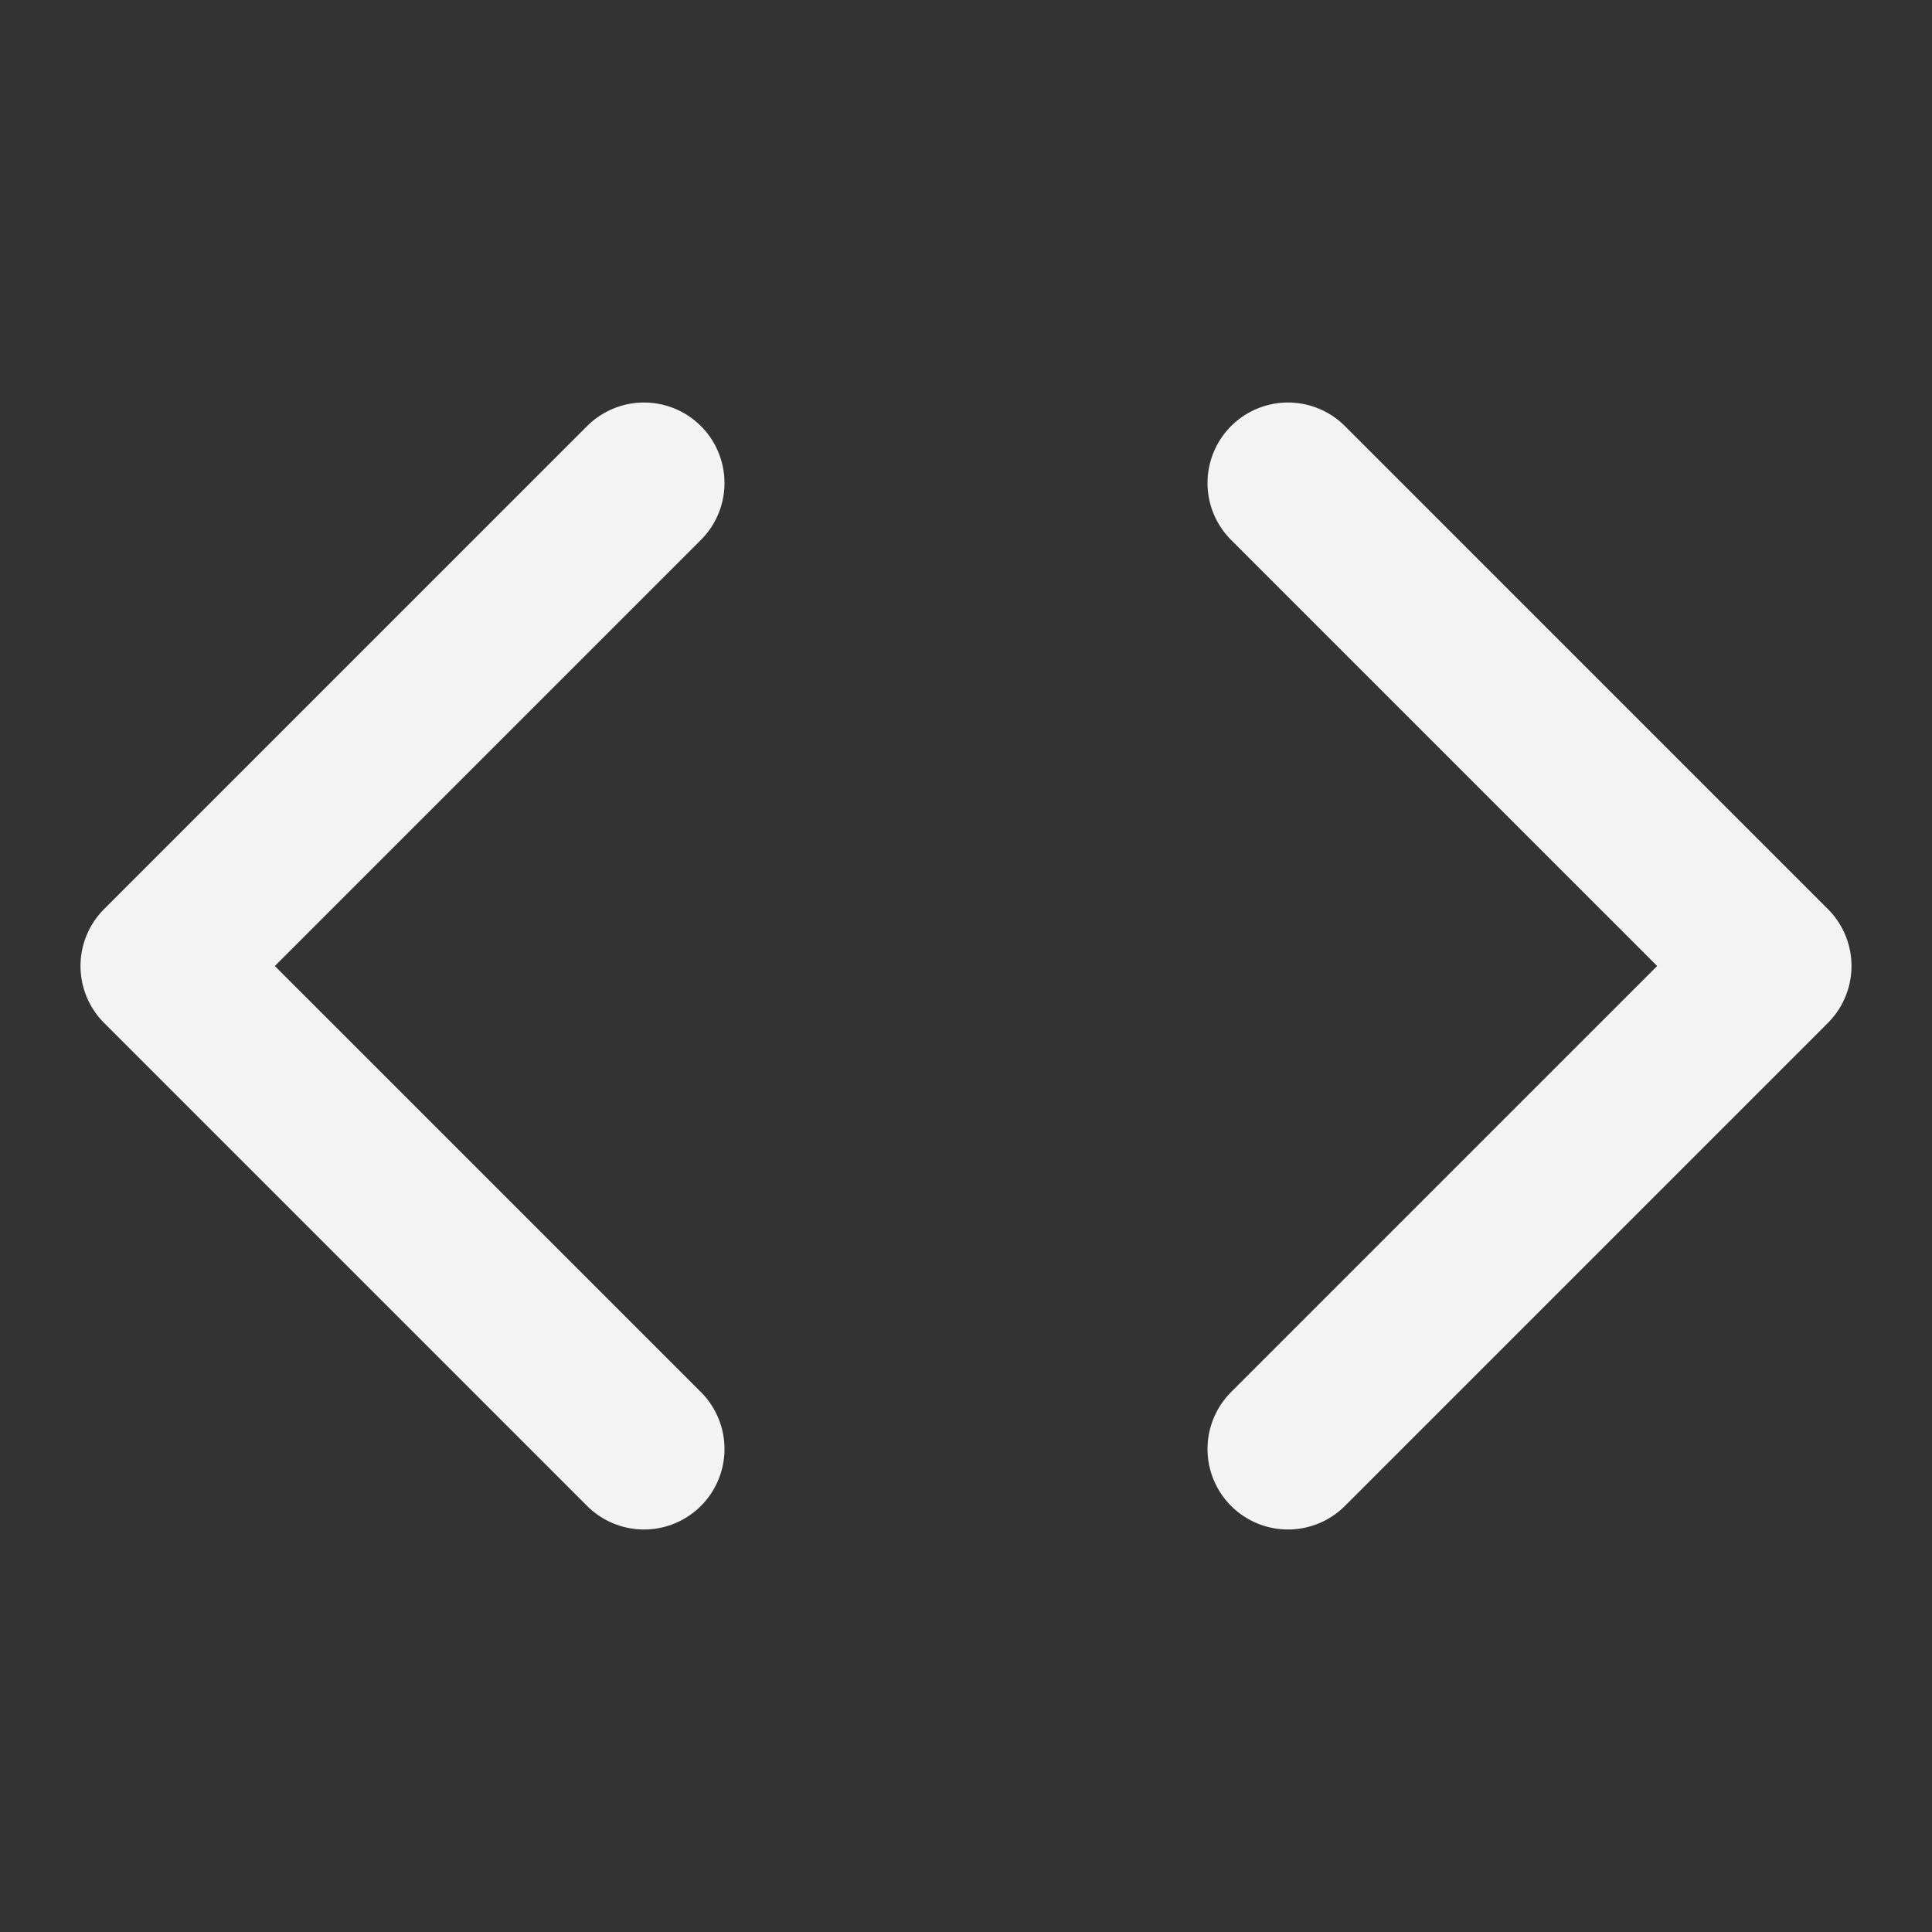 <svg width="48" height="48" viewBox="0 0 48 48" fill="none" xmlns="http://www.w3.org/2000/svg">
<rect x="0" y="0" width="48" height="48" fill="#333333" stroke="none"/>
<path d="M32 36L44 24L32 12M16 12L4 24L16 36" stroke="#F3F3F3" stroke-width="4" stroke-linecap="round" stroke-linejoin="round"/>
</svg>

